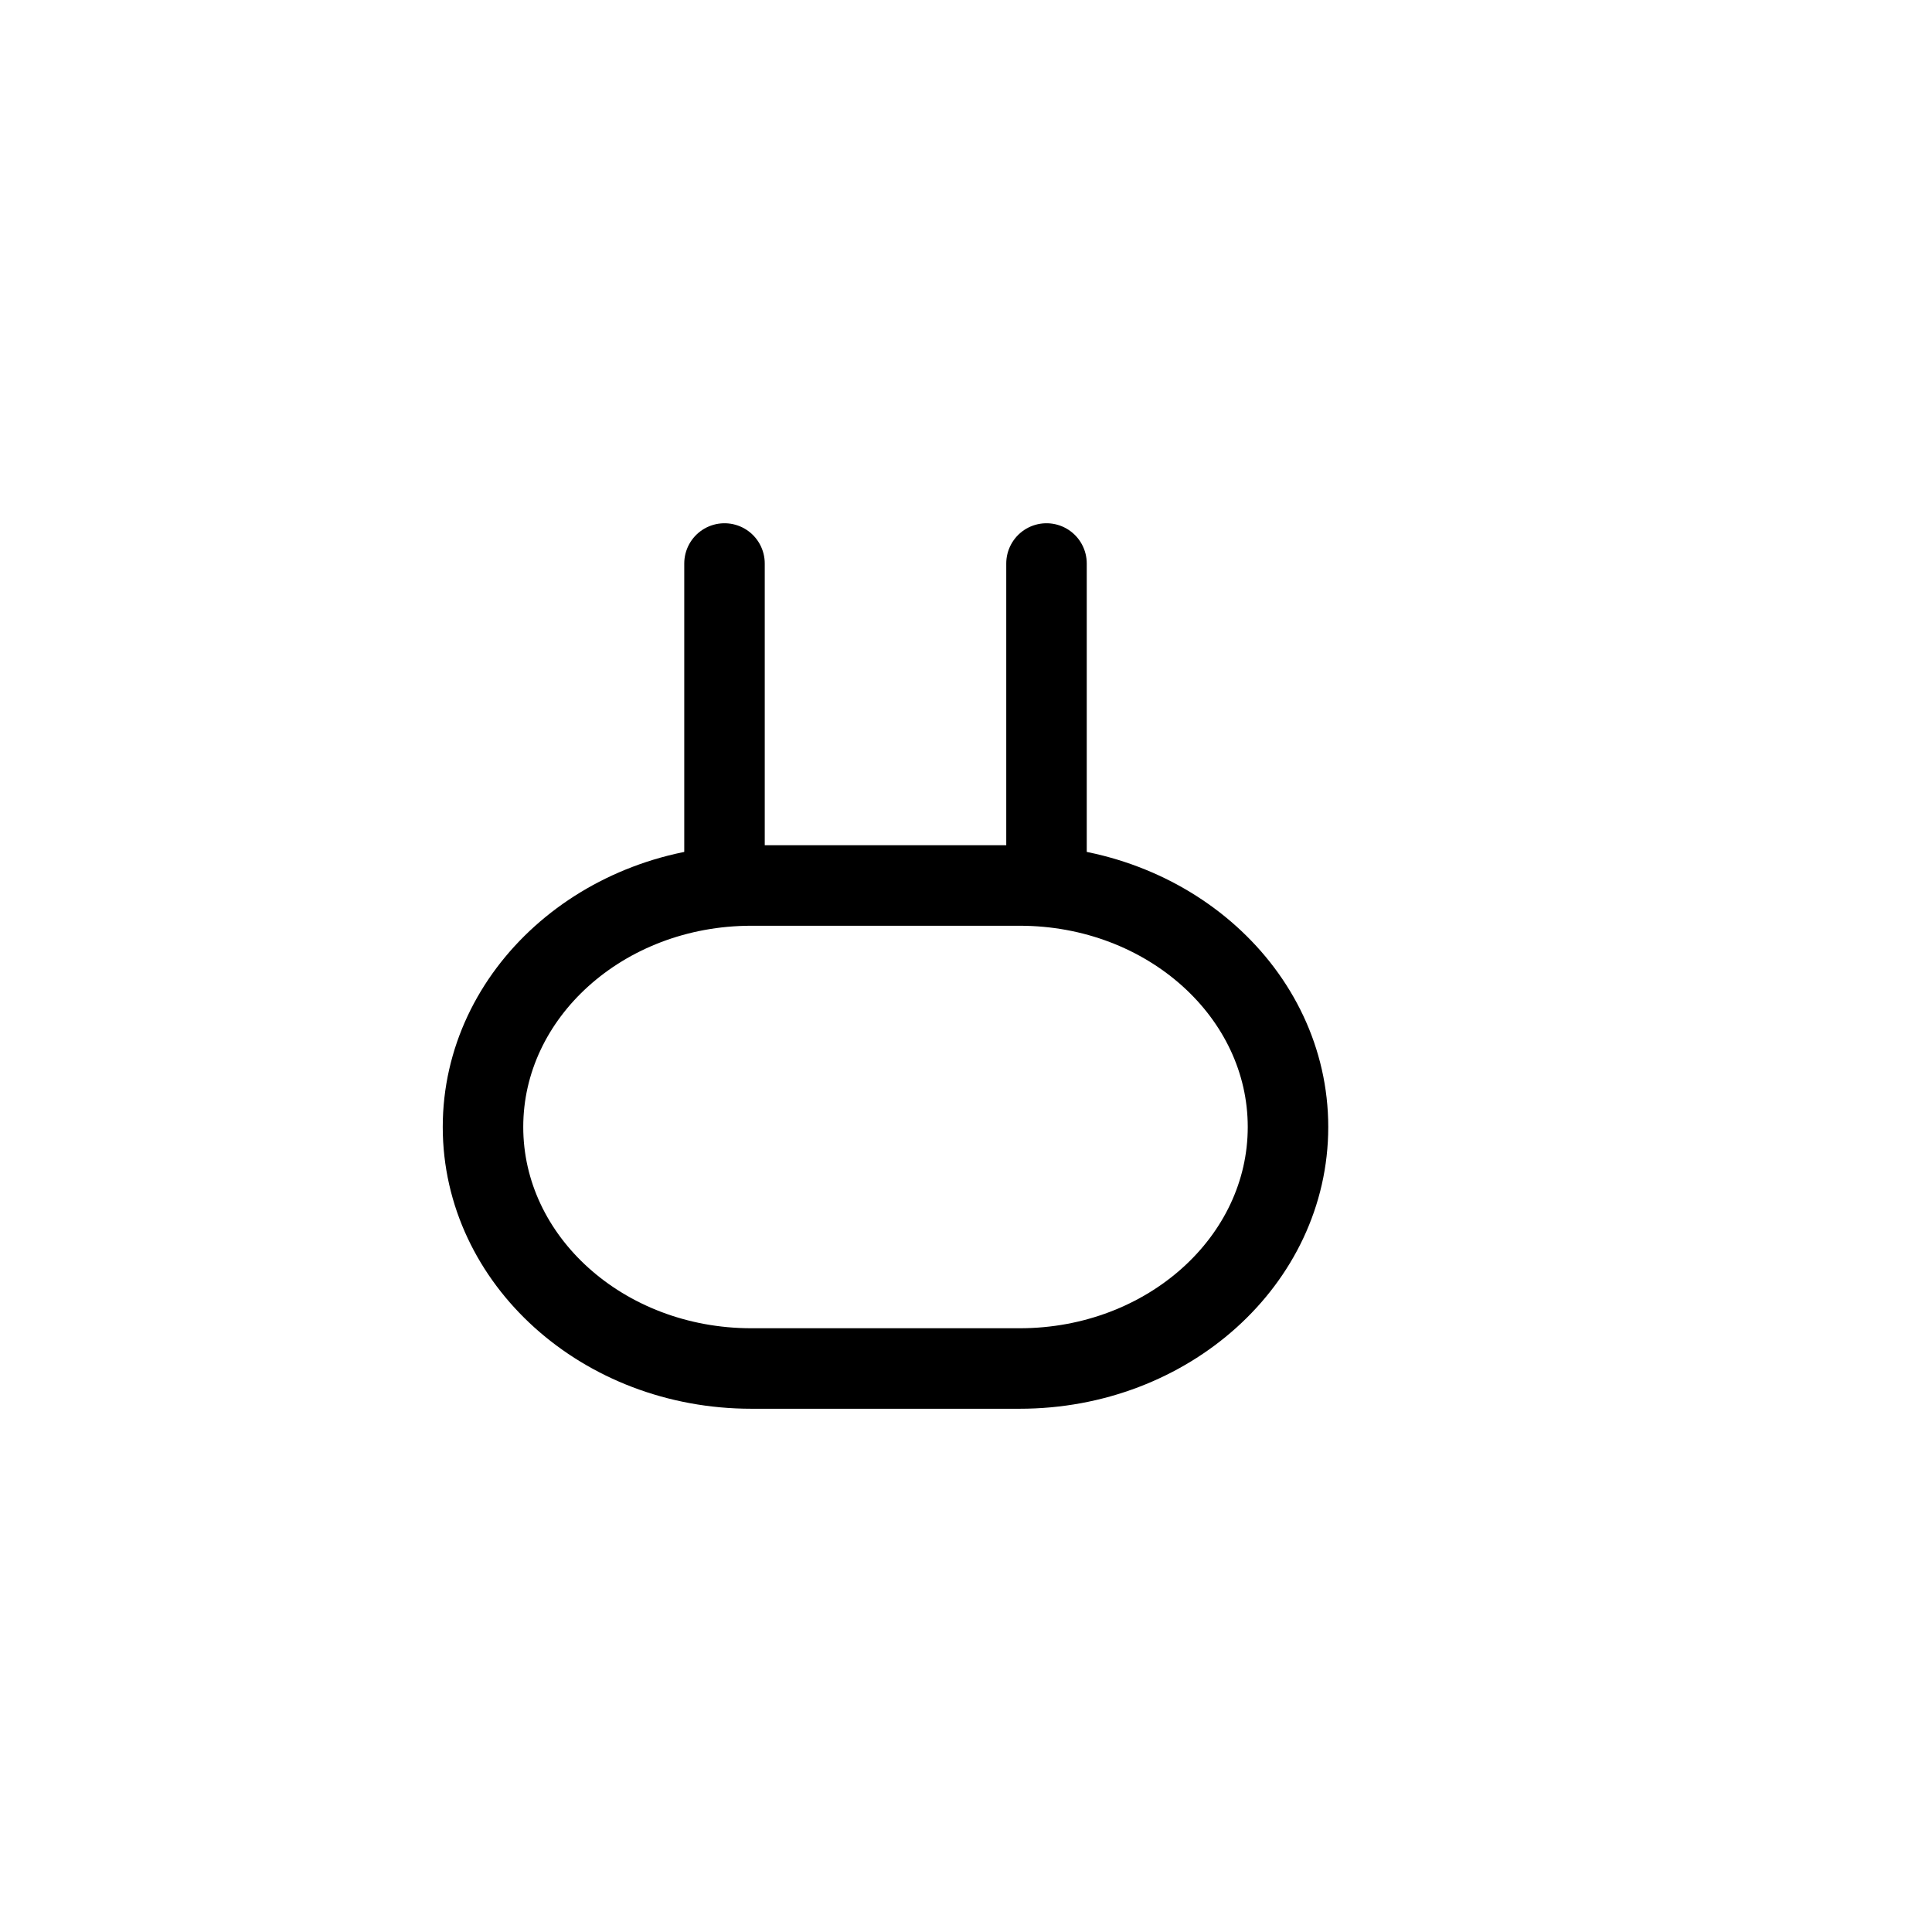 <svg width="24" height="24" viewBox="0 0 24 24" fill="none" xmlns="http://www.w3.org/2000/svg">
<path d="M12.667 11H9.333C7.492 11 6 12.343 6 14C6 15.657 7.492 17 9.333 17H12.667C14.508 17 16 15.657 16 14C16 12.343 14.508 11 12.667 11Z" stroke="black" stroke-linecap="round" stroke-linejoin="round"/>
<path d="M9 11V7" stroke="black" stroke-linecap="round" stroke-linejoin="round"/>
<path d="M13 11V7" stroke="black" stroke-linecap="round" stroke-linejoin="round"/>
</svg>
